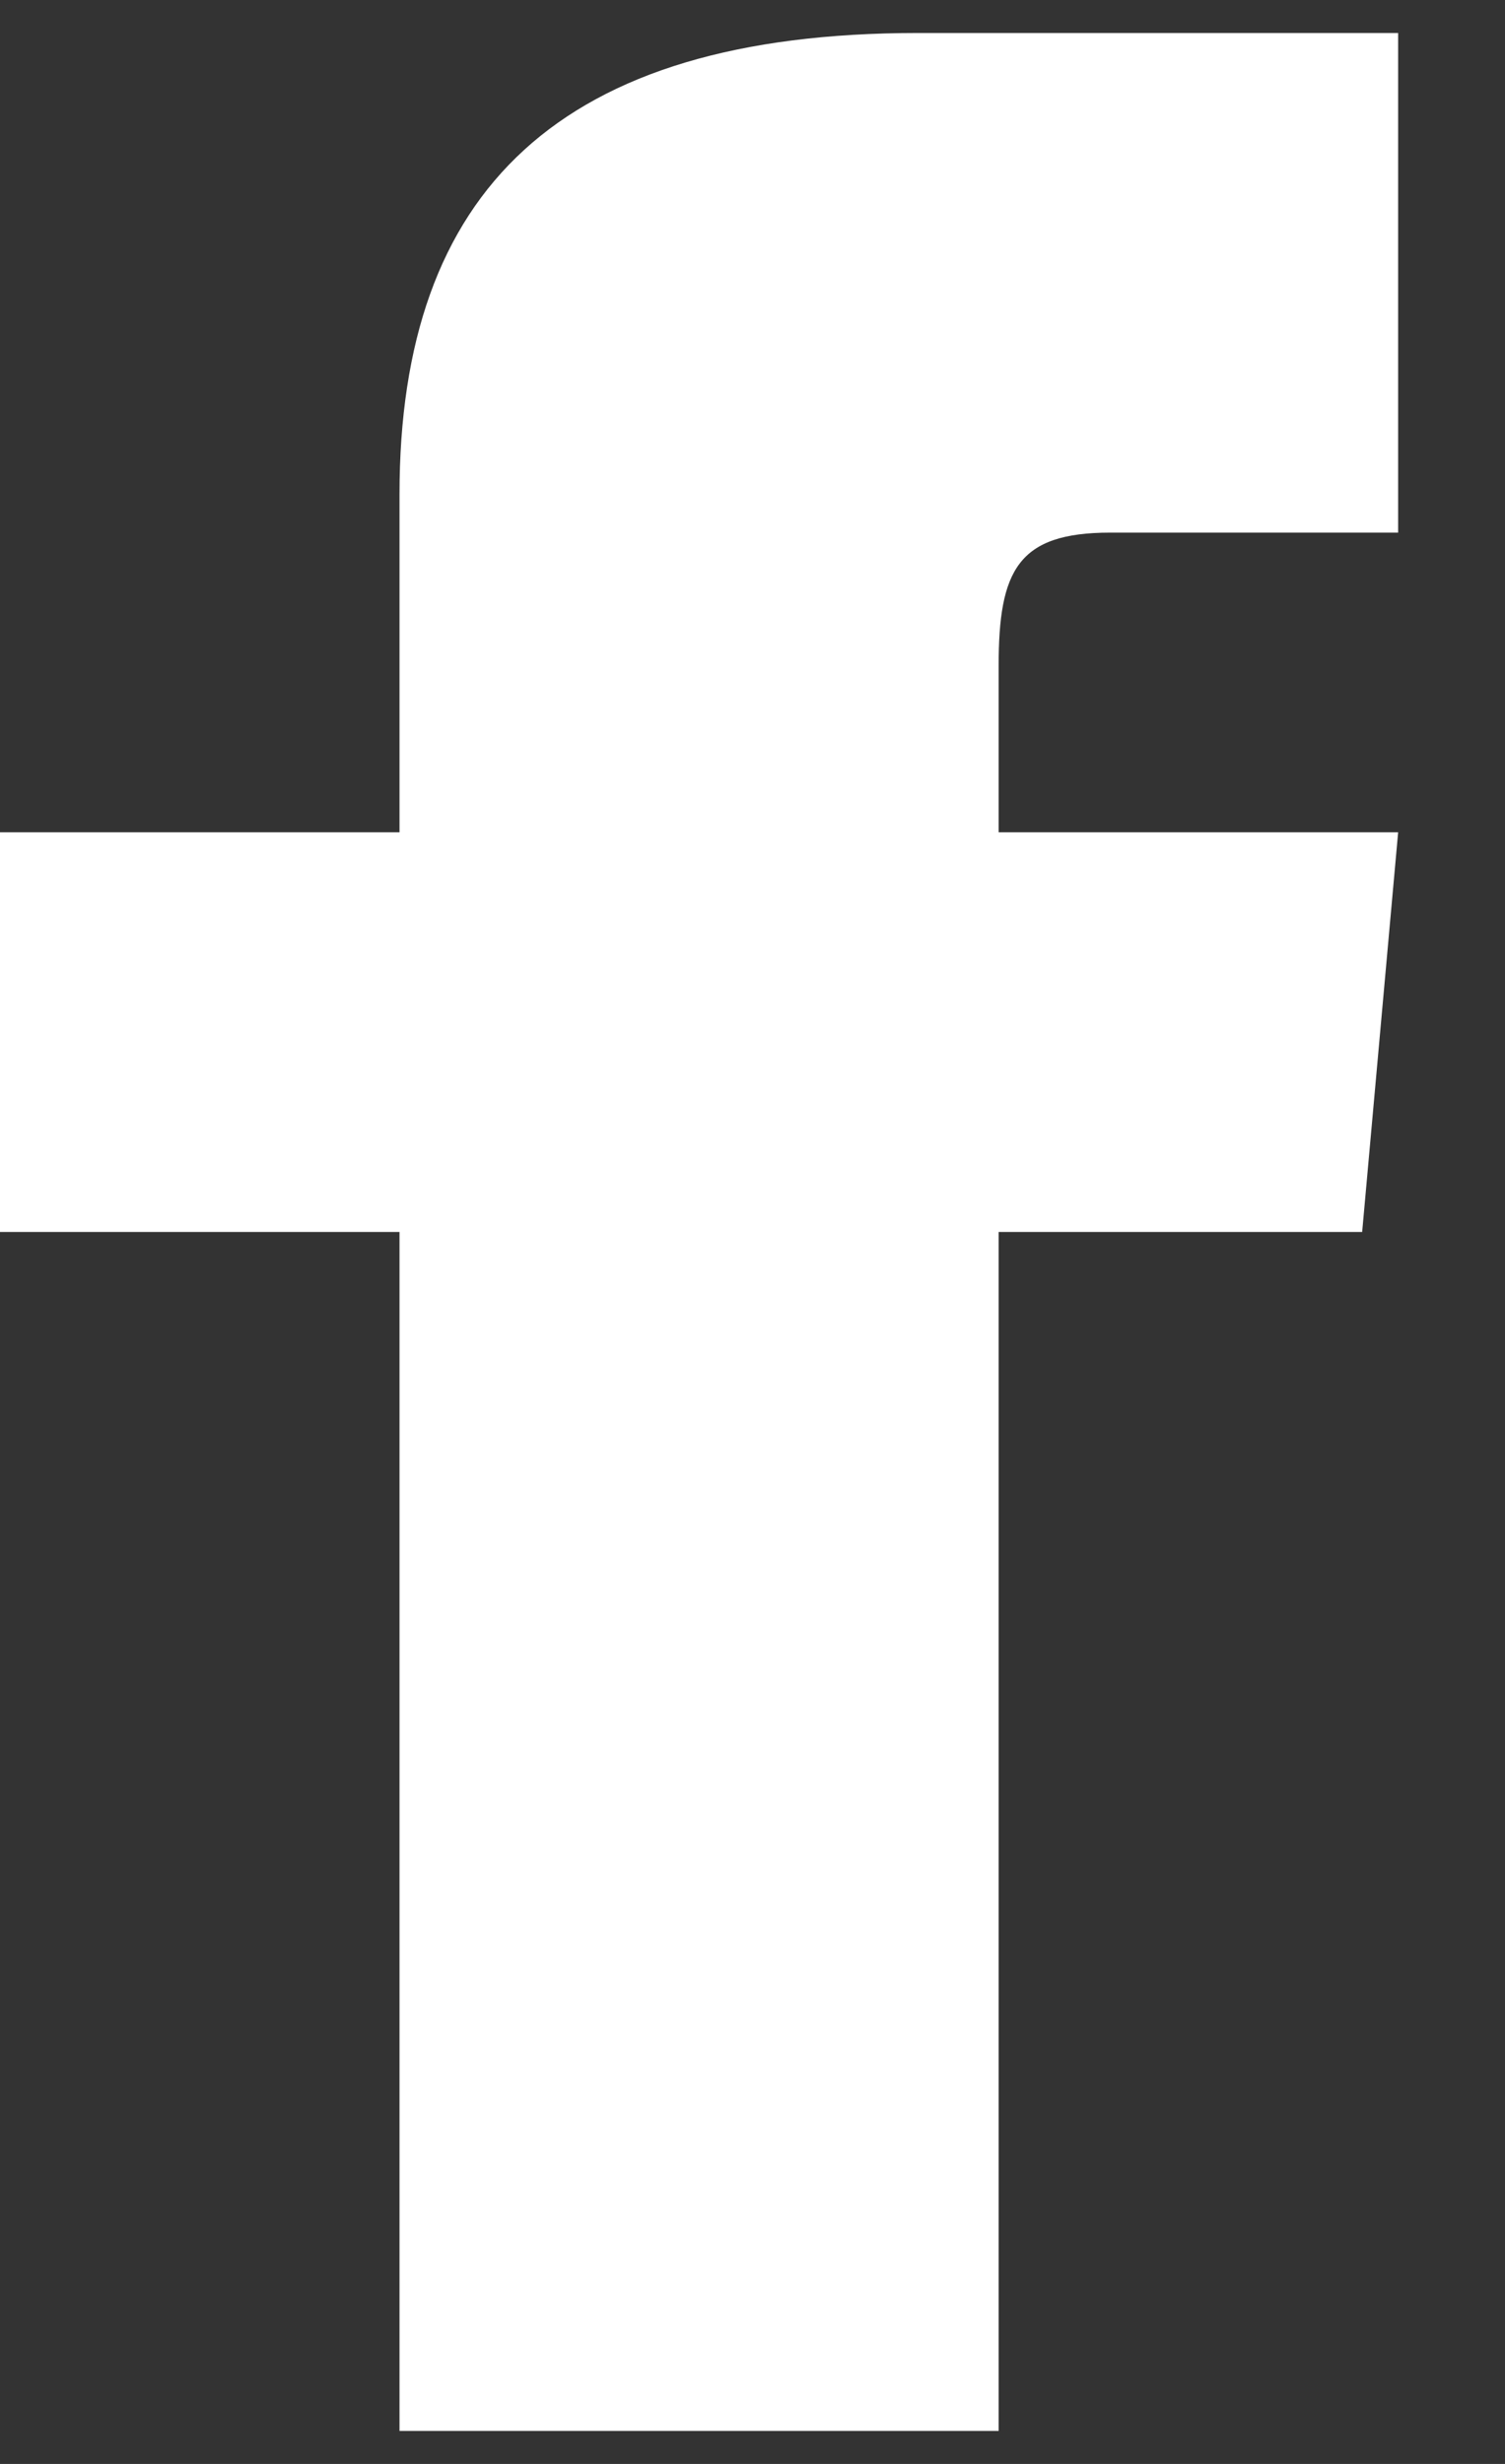 <svg width="11" height="18" viewBox="0 0 11 18" fill="none" xmlns="http://www.w3.org/2000/svg">
<rect x="0" y="0" width="11" height="18" fill="#333333" stroke="none"/>
<path d="M2.92 6.08H0V9H2.92V17.759H7.299V9H9.956L10.219 6.08H7.299V4.864C7.299 4.167 7.439 3.891 8.114 3.891H10.219V0.241H6.709C4.085 0.241 2.92 1.397 2.92 3.61V6.08Z" fill="white"/>
</svg>
